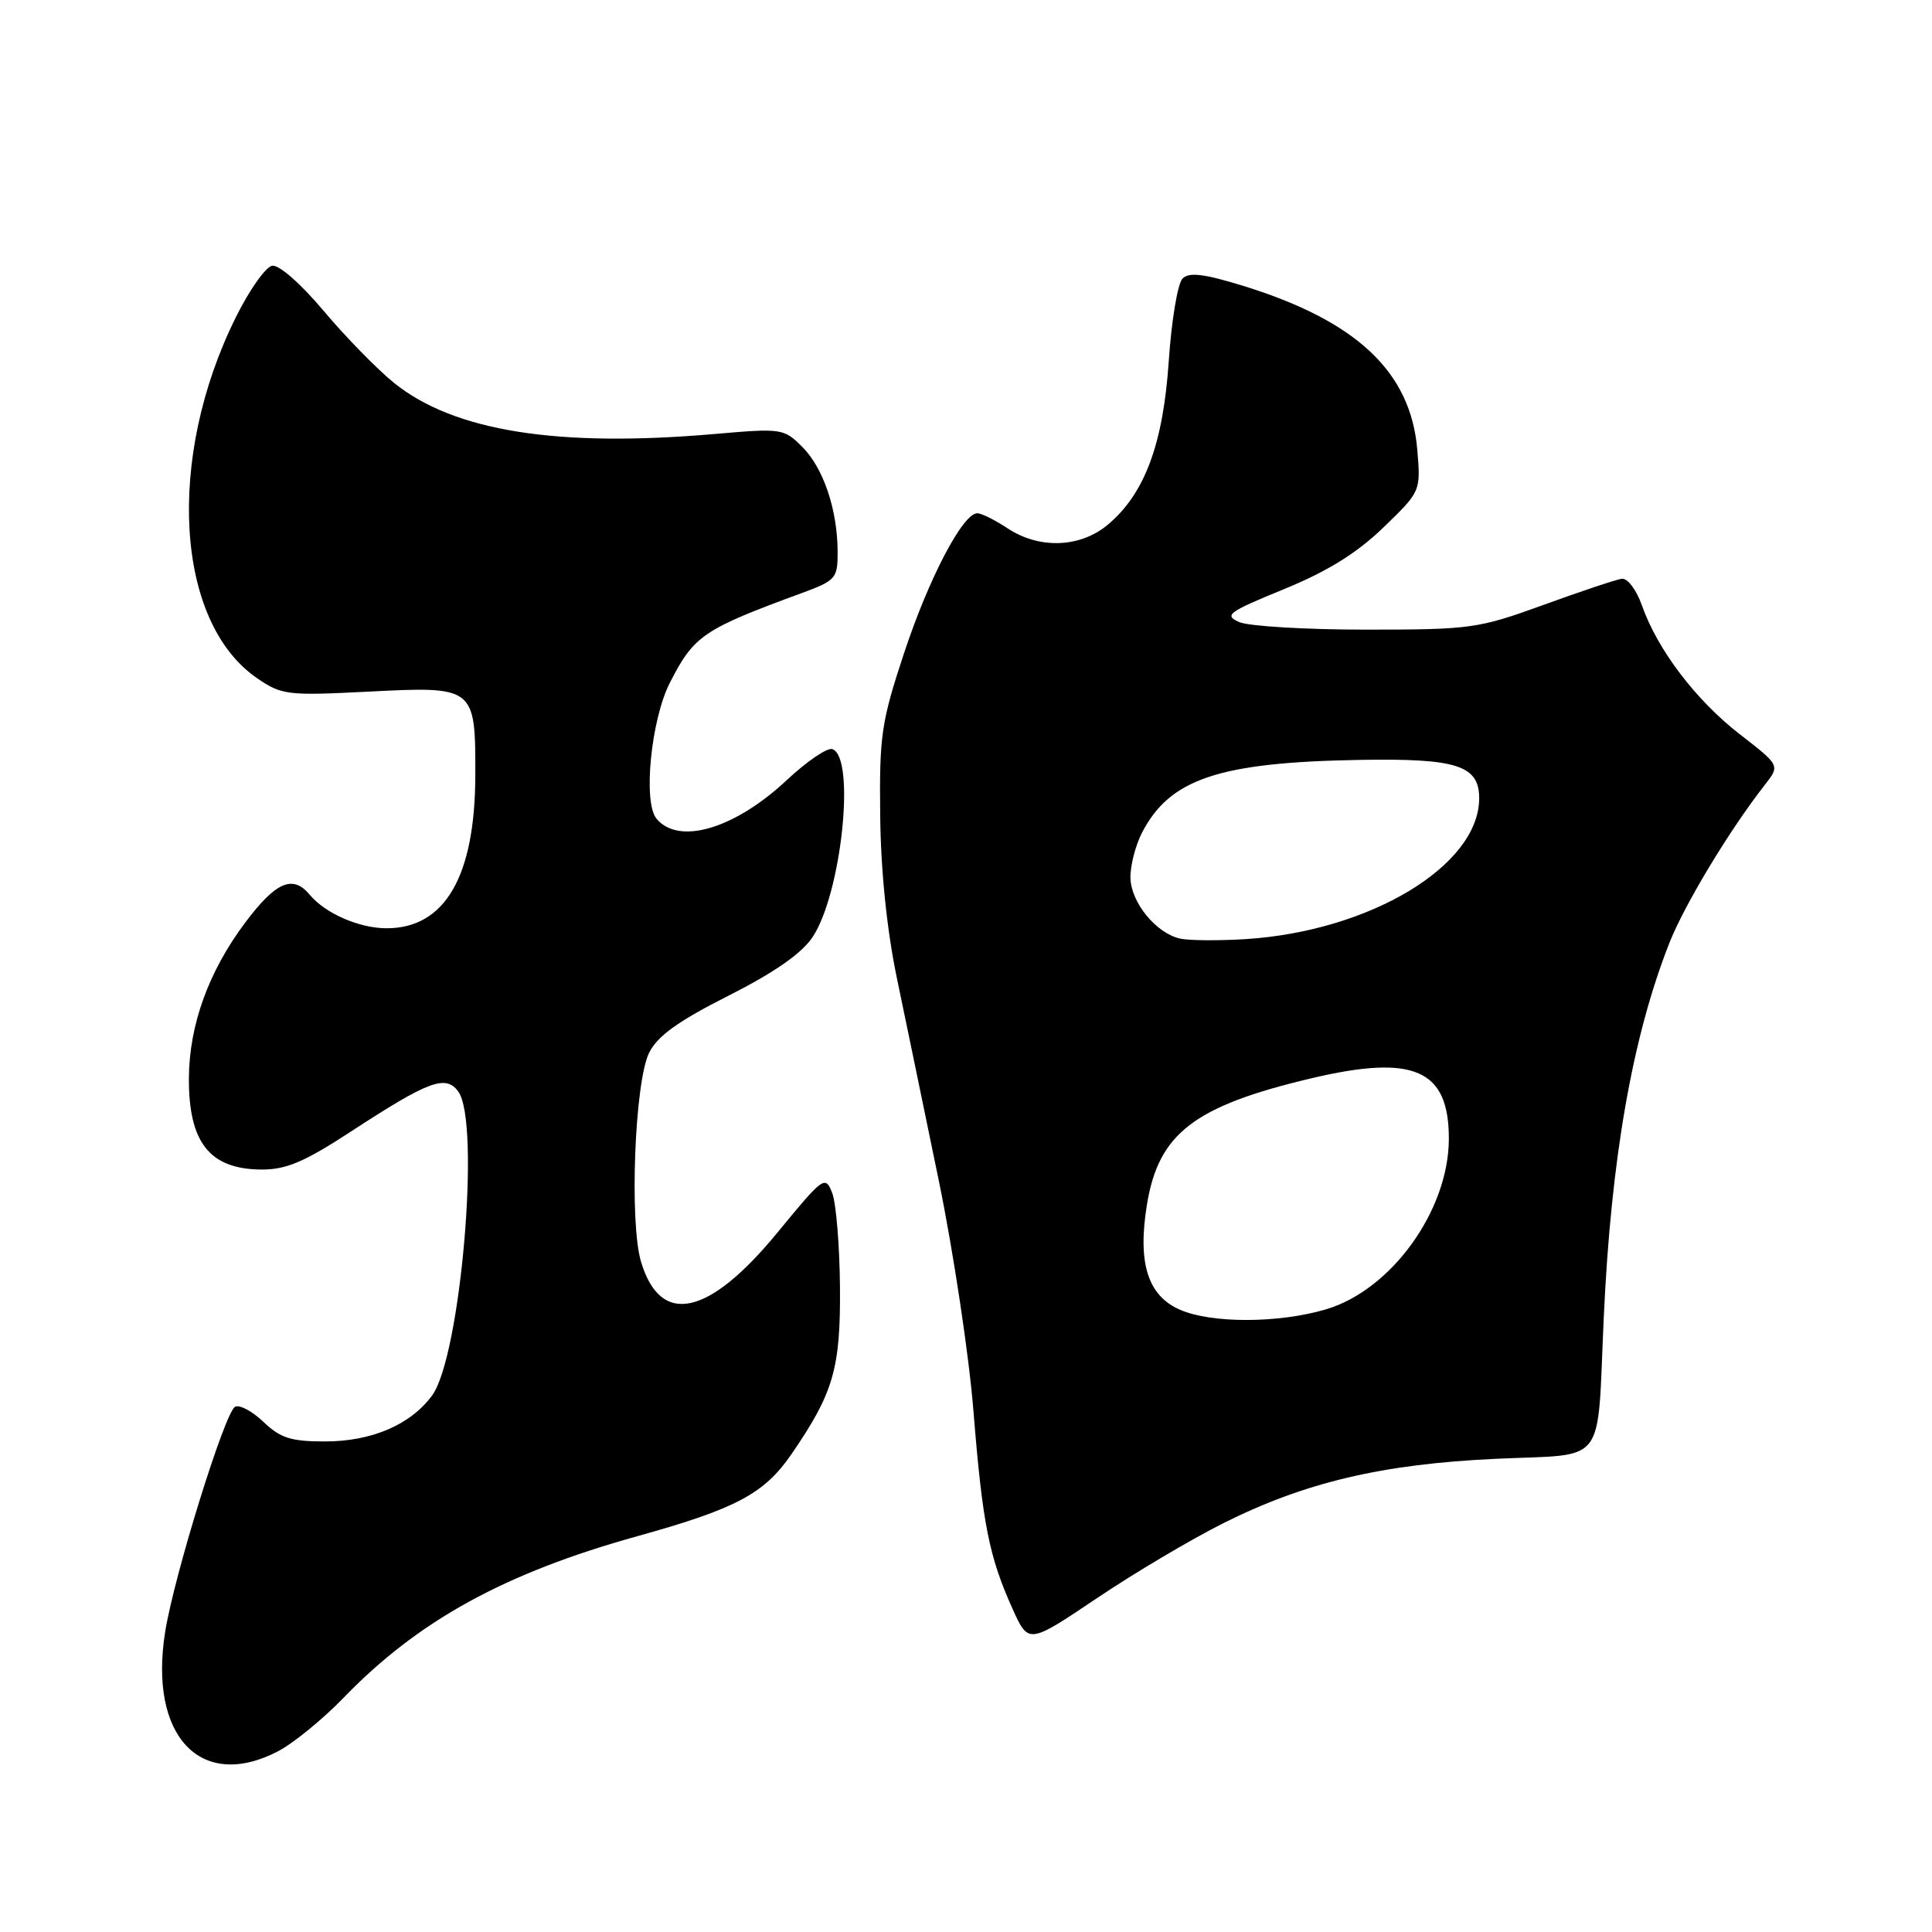 <?xml version="1.0" encoding="UTF-8" standalone="no"?>
<!DOCTYPE svg PUBLIC "-//W3C//DTD SVG 1.1//EN" "http://www.w3.org/Graphics/SVG/1.1/DTD/svg11.dtd" >
<svg xmlns="http://www.w3.org/2000/svg" xmlns:xlink="http://www.w3.org/1999/xlink" version="1.1" viewBox="0 0 256 256">
 <g >
 <path fill="currentColor"
d=" M 36.79 232.08 C 38.83 231.03 42.75 227.83 45.50 224.99 C 55.40 214.74 66.86 208.44 84.50 203.54 C 97.51 199.92 101.26 197.93 104.84 192.73 C 110.45 184.58 111.39 181.34 111.30 170.50 C 111.25 165.00 110.79 159.41 110.27 158.07 C 109.36 155.72 109.10 155.91 103.05 163.28 C 93.90 174.43 87.52 175.81 84.94 167.19 C 83.38 161.98 84.10 143.34 86.01 139.50 C 87.11 137.28 89.85 135.31 96.48 131.96 C 102.54 128.90 106.18 126.38 107.65 124.20 C 111.50 118.48 113.42 100.29 110.28 99.26 C 109.62 99.04 106.89 100.89 104.24 103.38 C 97.33 109.84 89.93 112.03 86.99 108.48 C 85.18 106.31 86.26 95.37 88.76 90.47 C 91.96 84.20 93.16 83.39 106.25 78.58 C 110.74 76.93 111.00 76.63 110.99 73.17 C 110.99 67.60 109.12 62.03 106.32 59.23 C 103.86 56.77 103.59 56.73 94.65 57.51 C 73.85 59.31 60.19 57.14 52.24 50.76 C 50.01 48.96 45.81 44.67 42.90 41.21 C 39.85 37.58 36.96 35.05 36.06 35.21 C 35.20 35.37 33.04 38.42 31.27 42.00 C 21.96 60.70 23.23 82.43 34.06 89.86 C 37.32 92.10 38.08 92.19 48.72 91.65 C 62.96 90.92 63.01 90.96 62.98 102.82 C 62.94 116.15 58.95 123.00 51.23 123.00 C 47.61 123.00 43.11 121.04 41.05 118.57 C 38.81 115.86 36.55 116.83 32.49 122.25 C 27.65 128.70 25.08 135.80 25.03 142.82 C 24.98 151.38 27.77 154.92 34.62 154.97 C 37.92 154.99 40.30 153.98 46.54 149.91 C 56.82 143.20 59.06 142.37 60.72 144.63 C 63.71 148.72 61.04 179.74 57.26 184.90 C 54.42 188.78 49.26 191.00 43.05 191.00 C 38.55 191.00 37.14 190.55 34.89 188.39 C 33.39 186.96 31.70 186.07 31.13 186.42 C 29.75 187.27 23.09 208.73 21.89 216.20 C 19.67 230.01 26.56 237.37 36.79 232.08 Z  M 162.10 201.83 C 172.93 196.41 183.12 194.00 198.20 193.30 C 213.13 192.60 211.58 194.64 212.51 174.50 C 213.47 153.53 216.30 137.41 221.18 125.00 C 223.18 119.90 229.18 109.96 233.88 103.96 C 235.86 101.42 235.86 101.42 230.54 97.30 C 224.74 92.81 219.63 86.10 217.57 80.24 C 216.83 78.14 215.65 76.58 214.88 76.69 C 214.12 76.80 209.45 78.36 204.50 80.16 C 195.88 83.29 194.88 83.43 181.00 83.43 C 173.03 83.43 165.47 82.98 164.21 82.43 C 162.14 81.52 162.72 81.10 170.10 78.08 C 175.87 75.72 179.75 73.32 183.27 69.93 C 188.25 65.12 188.26 65.12 187.80 59.62 C 186.94 49.27 179.76 42.51 164.67 37.86 C 159.50 36.27 157.56 36.04 156.69 36.91 C 156.05 37.55 155.23 42.46 154.87 47.81 C 154.13 58.83 151.69 65.40 146.81 69.51 C 143.14 72.59 137.72 72.79 133.50 70.00 C 131.85 68.91 130.05 68.01 129.50 68.01 C 127.59 68.00 123.08 76.60 119.80 86.52 C 116.78 95.64 116.51 97.49 116.63 108.00 C 116.70 115.29 117.51 123.16 118.82 129.50 C 119.97 135.00 122.48 147.16 124.41 156.51 C 126.33 165.87 128.40 179.59 128.99 187.01 C 130.19 201.90 131.04 206.24 134.17 213.18 C 136.28 217.86 136.28 217.86 145.33 211.78 C 150.30 208.43 157.85 203.96 162.10 201.83 Z  M 156.36 173.55 C 152.08 171.69 150.71 167.35 151.98 159.59 C 153.52 150.19 158.22 146.57 173.67 142.90 C 187.38 139.65 192.02 141.69 191.98 150.97 C 191.93 160.43 184.35 170.93 175.71 173.49 C 169.46 175.35 160.55 175.38 156.36 173.55 Z  M 156.37 124.37 C 153.20 123.66 149.88 119.62 149.79 116.35 C 149.75 114.76 150.44 112.05 151.33 110.32 C 155.02 103.19 161.54 101.01 180.18 100.69 C 193.06 100.47 196.00 101.42 196.00 105.79 C 195.98 114.70 181.53 123.40 165.02 124.44 C 161.43 124.66 157.54 124.63 156.37 124.37 Z "/>
</g>
</svg>